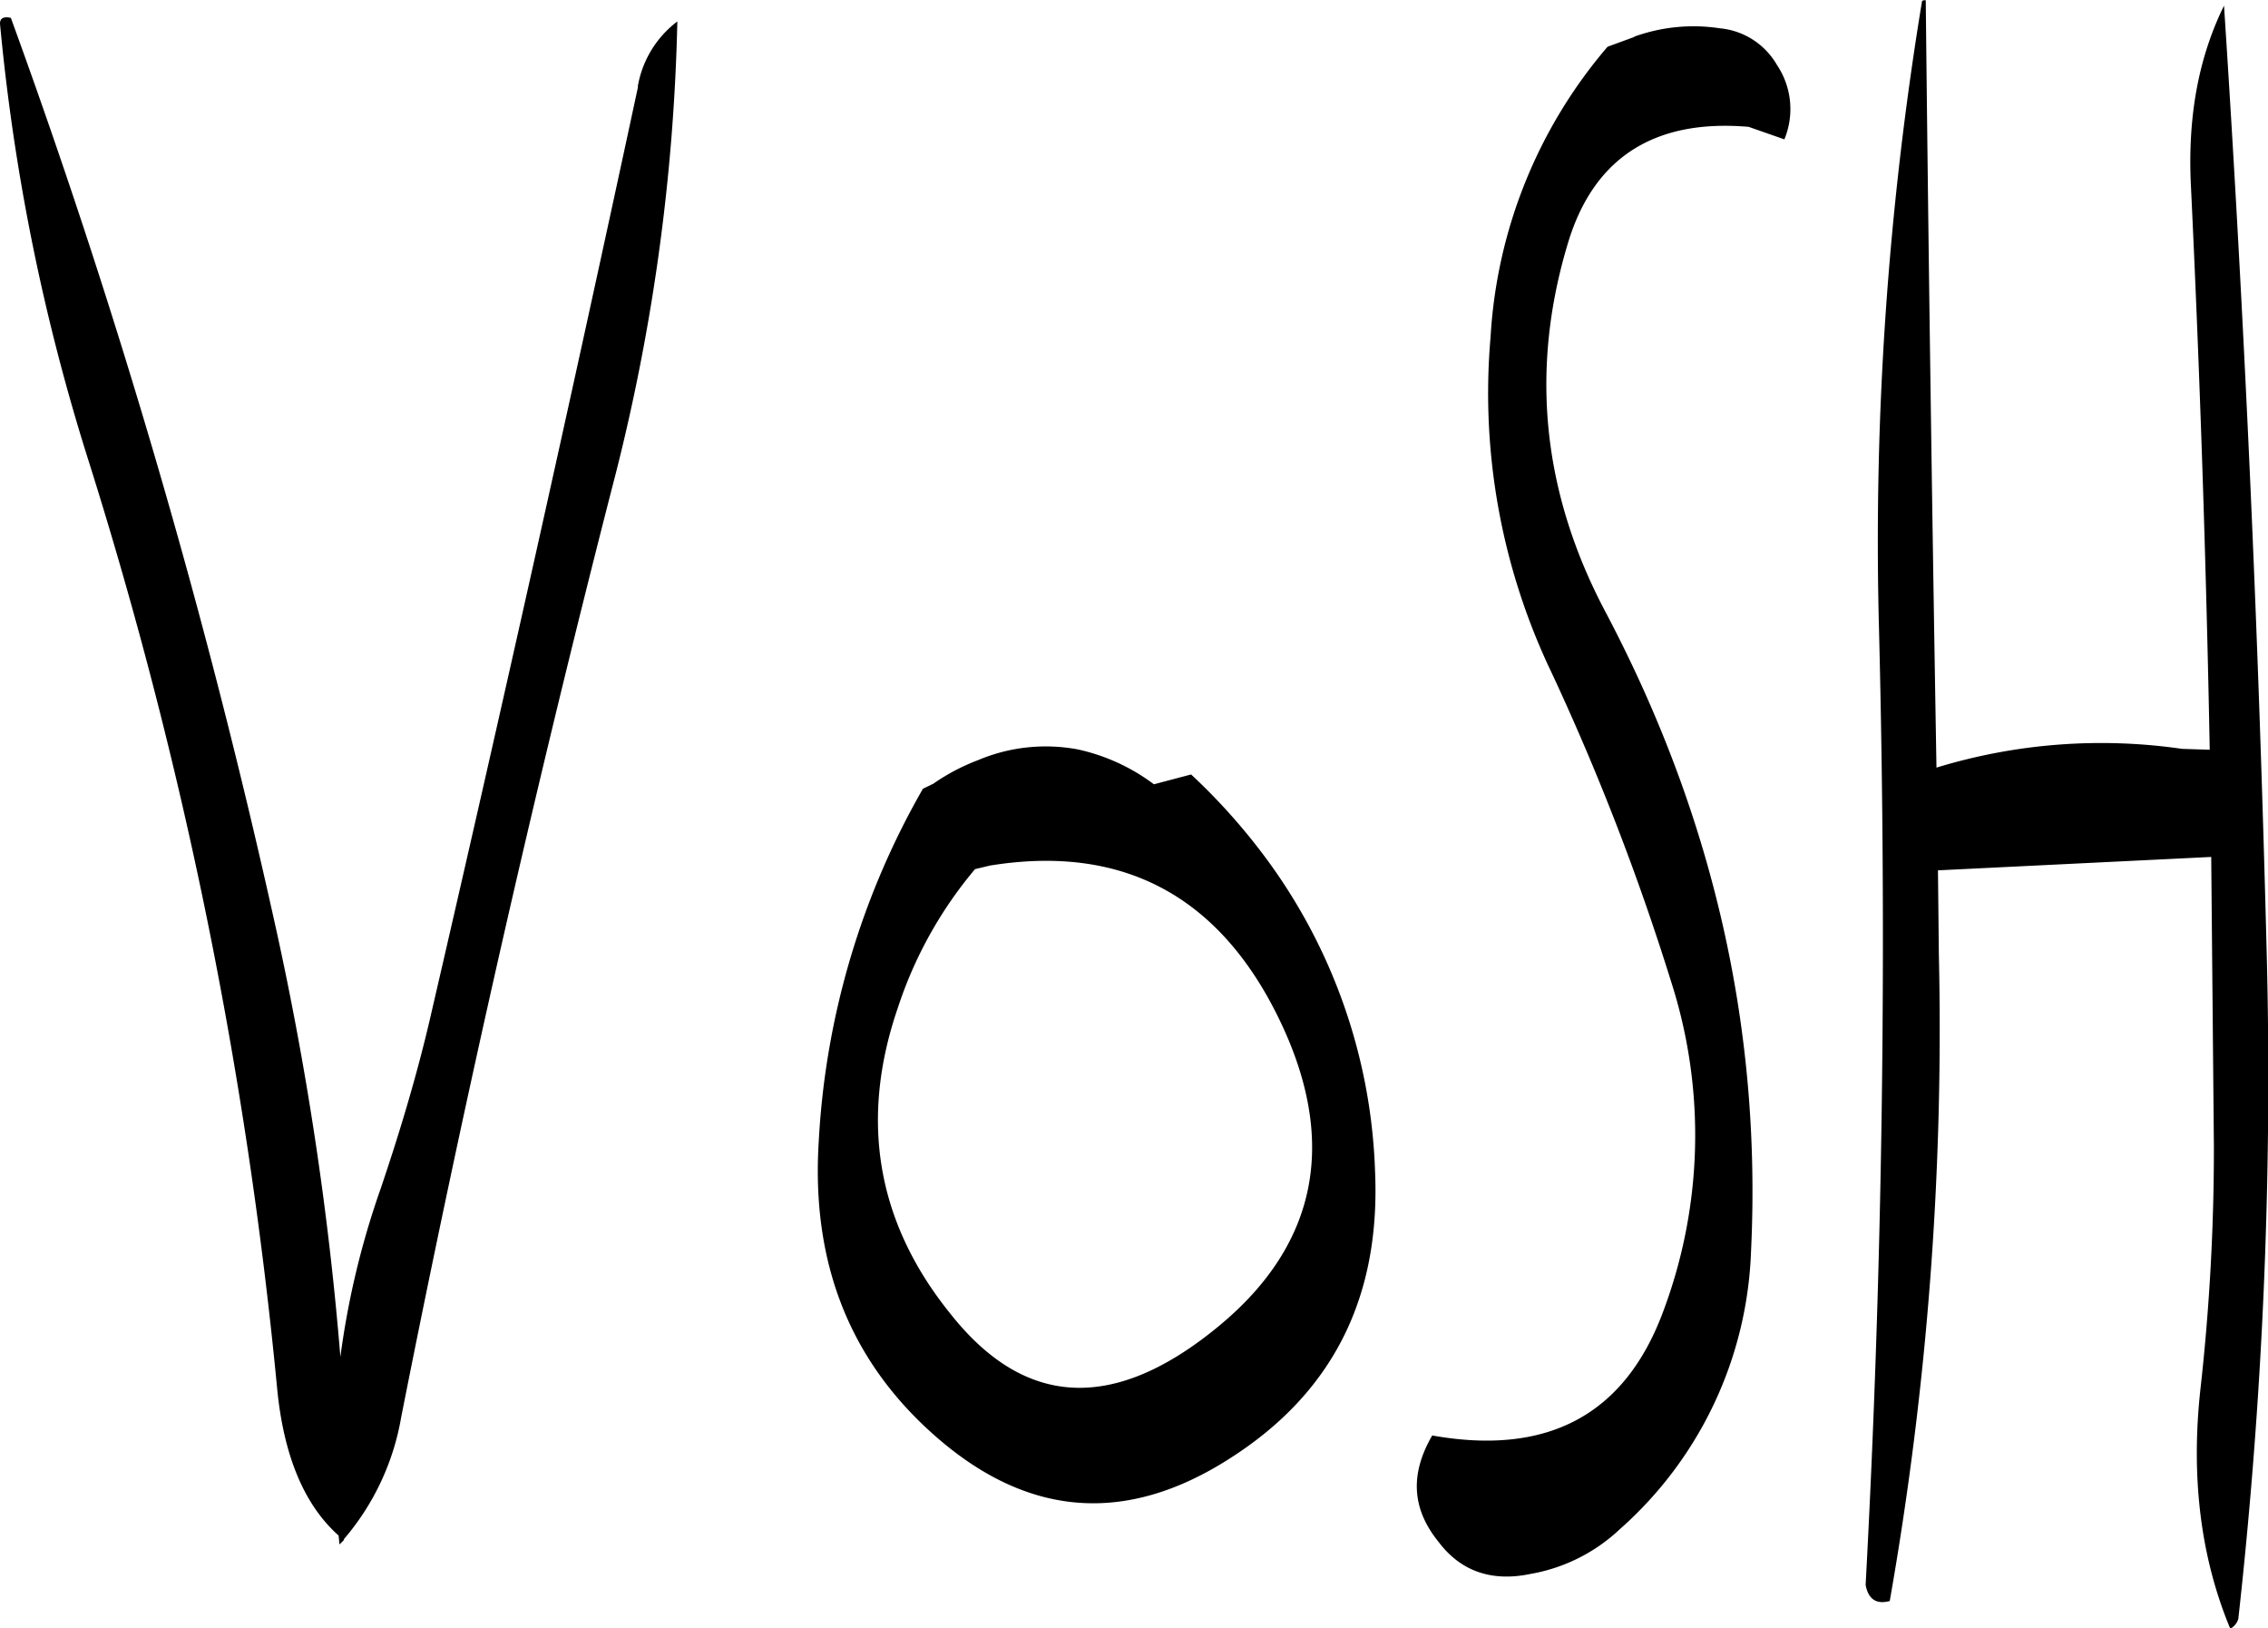 <svg id="Layer_1" data-name="Layer 1" xmlns="http://www.w3.org/2000/svg" viewBox="0 0 304.77 218.76"><defs><style>.cls-1{fill-rule:evenodd;}</style></defs><path class="cls-1" d="M289,309c17.76-2.88,30.72,4,38.76,20.4s5.4,30.36-7.92,41.4q-21.06,17.46-36.12-1.56c-10-12.36-12.24-26.16-7.08-41.16A55.88,55.88,0,0,1,287,309.48Zm-9-10.32a106.61,106.61,0,0,0-14,47.4c-1,16,4,28.8,14.64,38.64q19.26,17.82,40.92,3.72c13.56-8.76,19.92-21.48,19.2-38.28a74.86,74.86,0,0,0-15-42.6,82.34,82.34,0,0,0-9.72-10.8l-5,1.32a26.39,26.39,0,0,0-10.2-4.68,23.37,23.37,0,0,0-13.44,1.44A27.63,27.63,0,0,0,281.4,298Zm-38.28-94.32q-13.5,62.82-28,125.4c-1.8,7.68-4.08,15.24-6.6,22.68a112,112,0,0,0-5.4,22.56,428.94,428.94,0,0,0-8.64-57.48,967.35,967.35,0,0,0-35.64-122.4c-1.08-.24-1.56.12-1.44,1A280.75,280.75,0,0,0,168,255a607.65,607.65,0,0,1,25.2,124c.84,9.12,3.6,15.84,8.28,20l.12,1.2.6-.6v-.12a33.94,33.94,0,0,0,7.68-16.32q12.42-62.82,28.32-124.8A270.84,270.84,0,0,0,247,195.6,13.88,13.88,0,0,0,241.68,204.36ZM414.24,193a445.81,445.81,0,0,0-5.76,84.36c1.08,43.08.48,85.92-1.8,128.28q.54,2.88,3.24,2.16a442.45,442.45,0,0,0,6.6-86.88l-.12-11.28,36.72-1.8.36,39a290,290,0,0,1-1.8,32.4c-1.32,11.88,0,22.68,4,32.28a2.23,2.23,0,0,0,1.08-1.32,656.67,656.67,0,0,0,3.84-88.44c-1.08-43.32-3-86.16-5.76-128.28-3.48,7.08-4.92,15.12-4.44,24.36q1.8,37.62,2.52,75.6l-3.72-.12a75.75,75.75,0,0,0-33,2.52q-.9-52.2-1.44-103.08C414.36,192.72,414.24,192.84,414.24,193Zm-38.64,4.68L372,199a65.74,65.74,0,0,0-15.72,39,86.89,86.89,0,0,0,8.16,45,329.62,329.62,0,0,1,16.08,41.52A67.38,67.38,0,0,1,379.44,369q-7.74,20.7-31,16.56c-3,5.16-2.76,9.84.84,14.28,3,4,7.2,5.4,12.36,4.32a23.31,23.31,0,0,0,12-6,52.25,52.25,0,0,0,17.64-37.32q2.16-44.82-19.56-85.92-12.78-24.12-5-49.68c3.48-11.4,11.64-16.56,24.24-15.48l4.8,1.68a10.63,10.63,0,0,0-1-10,9.91,9.91,0,0,0-7.68-4.92A23.44,23.44,0,0,0,375.6,197.64Z" transform="translate(-155.98 -192.72)"/></svg>